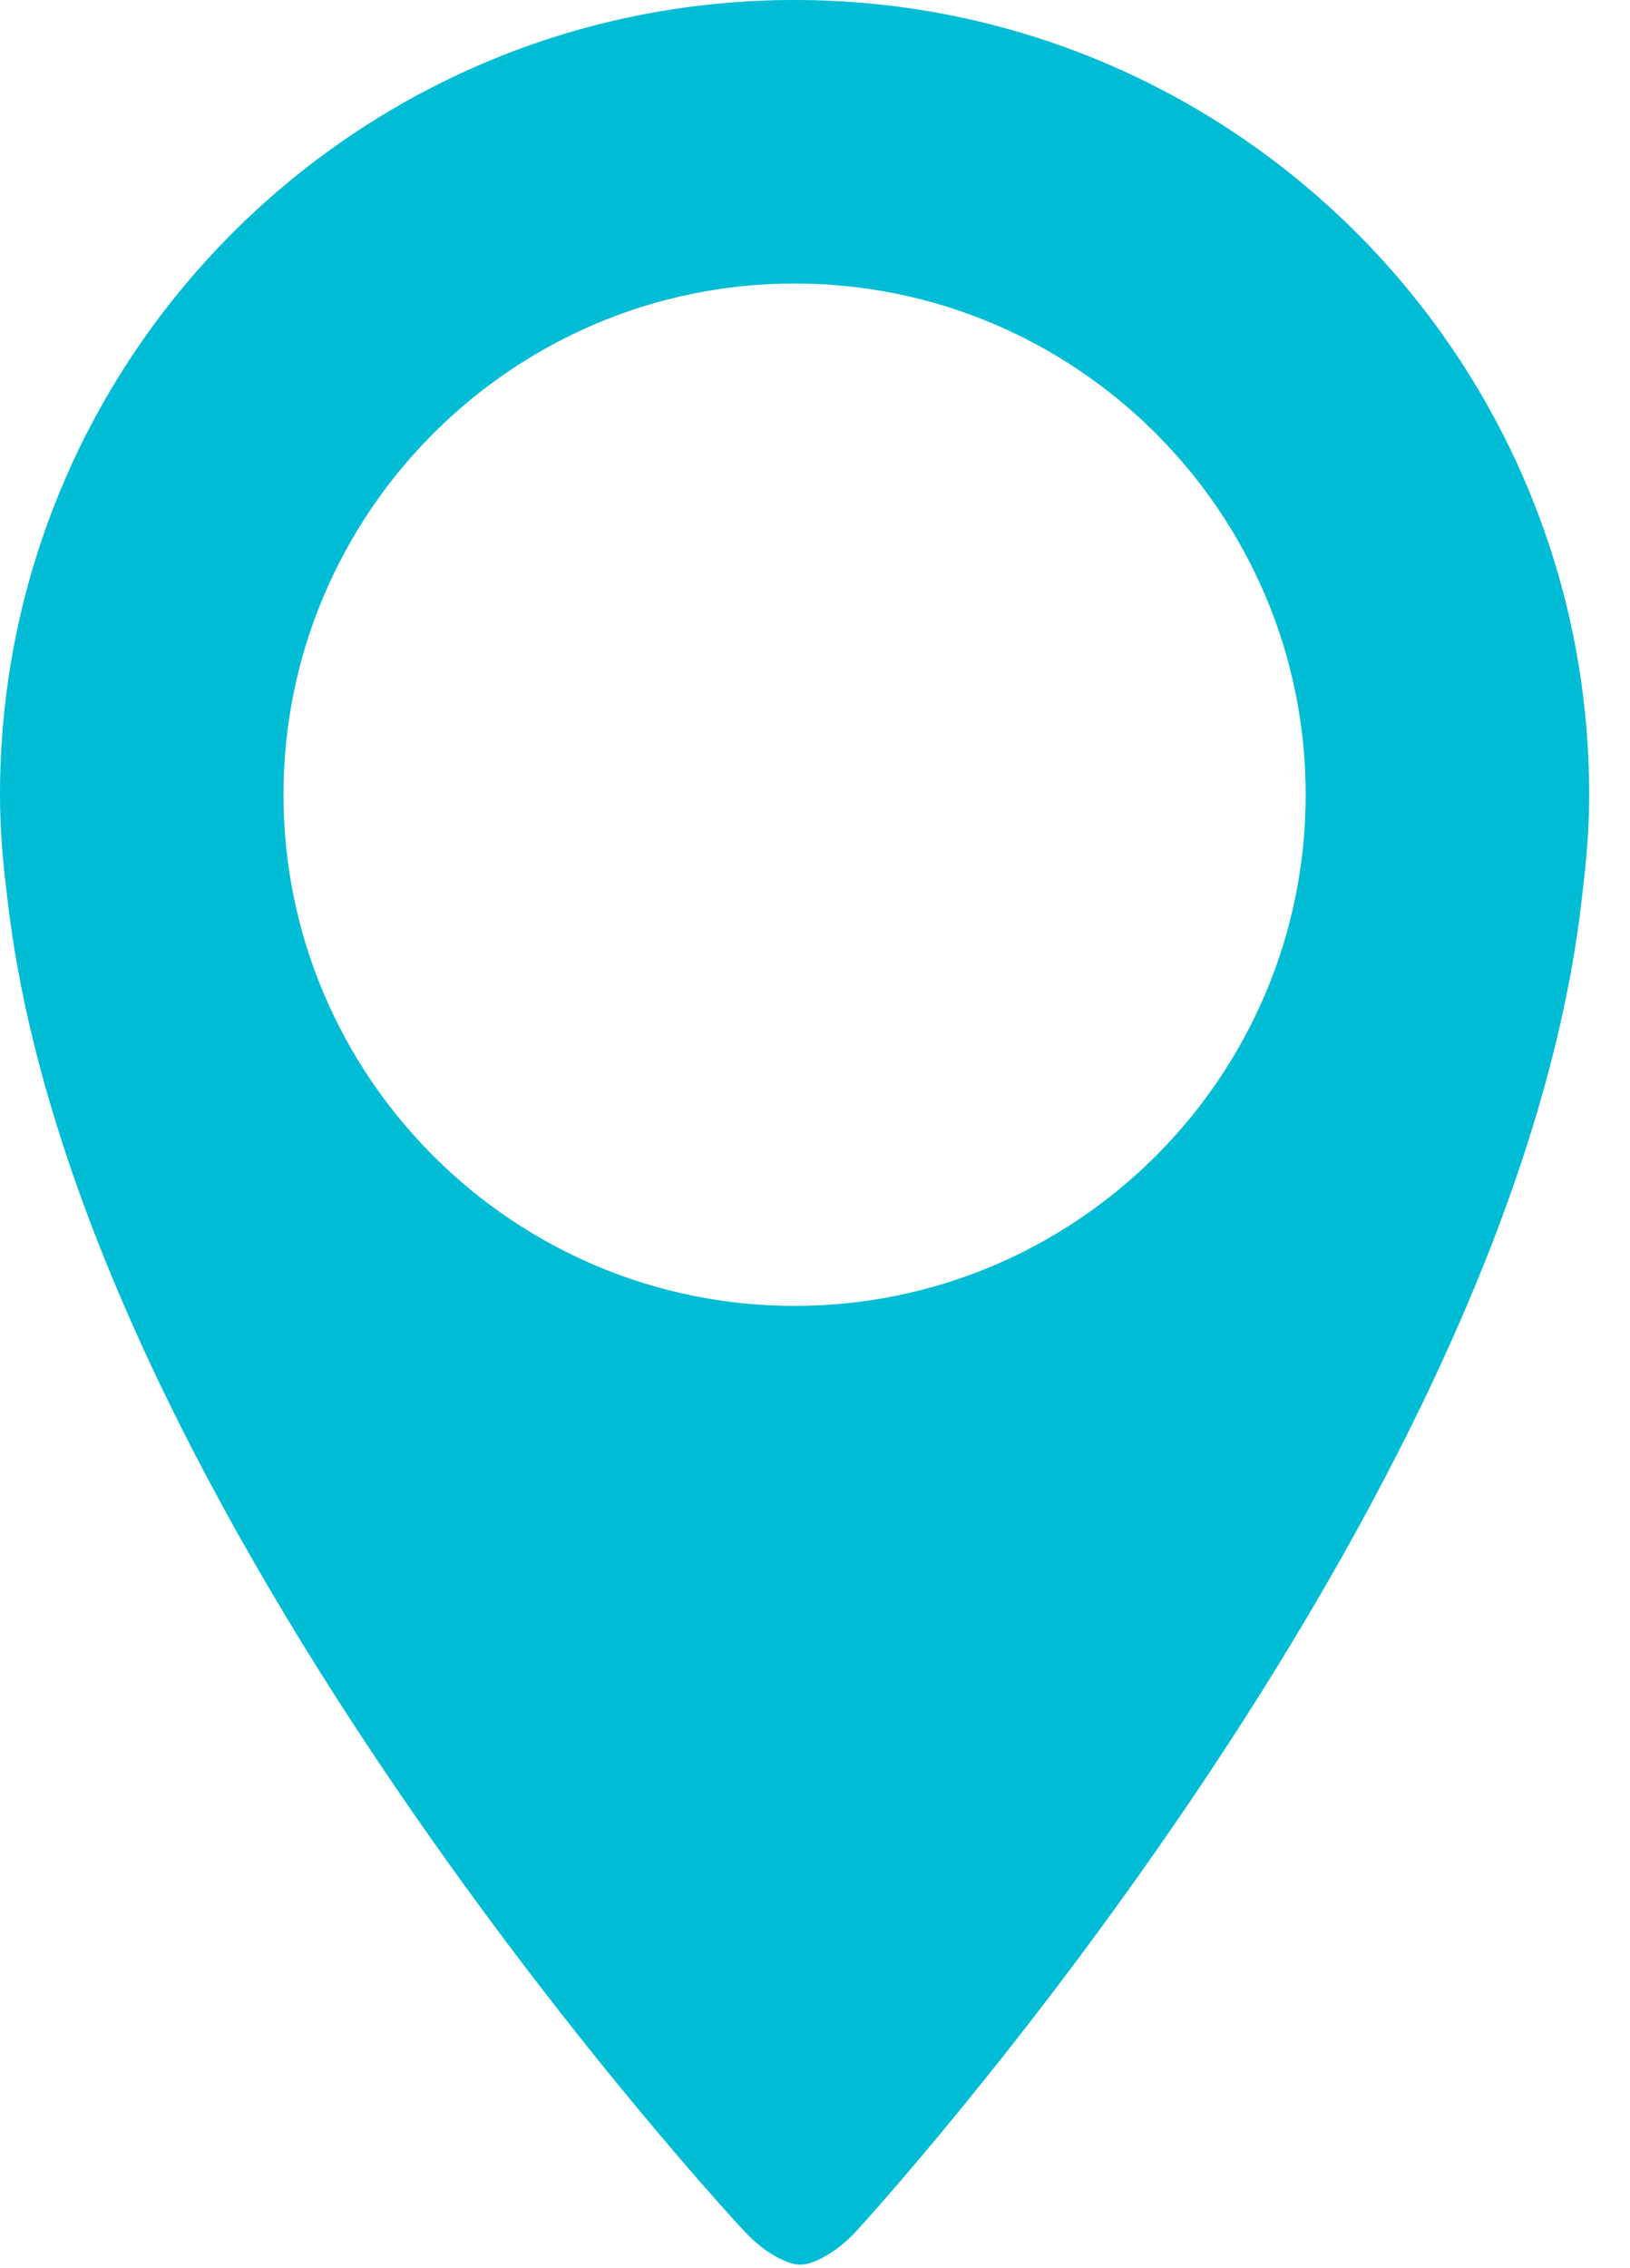 <?xml version="1.0" encoding="UTF-8" standalone="no"?>
<svg width="23px" height="32px" viewBox="0 0 23 32" version="1.1" xmlns="http://www.w3.org/2000/svg" xmlns:xlink="http://www.w3.org/1999/xlink">
    <!-- Generator: Sketch 40.3 (33839) - http://www.bohemiancoding.com/sketch -->
    <title>Shape</title>
    <desc>Created with Sketch.</desc>
    <defs></defs>
    <g id="Page-1" stroke="none" stroke-width="1" fill="none" fill-rule="evenodd">
        <path d="M10.484,31.458 C10.652,31.644 10.814,31.764 10.97,31.848 C10.972,31.85 10.976,31.85 10.978,31.852 C11.086,31.908 11.192,31.95 11.292,31.95 C11.392,31.95 11.498,31.908 11.606,31.852 C11.608,31.85 11.612,31.85 11.614,31.848 C11.77,31.764 11.932,31.644 12.1,31.458 C12.1,31.458 21.396,21.348 22.33,12.588 C22.386,12.136 22.424,11.678 22.424,11.212 C22.424,5.02 17.404,0 11.212,0 C5.02,0 0,5.02 0,11.212 C0,11.686 0.038,12.148 0.096,12.606 C1.054,21.362 10.484,31.458 10.484,31.458 L10.484,31.458 Z M11.212,4 C15.188,4 18.424,7.236 18.424,11.212 C18.424,15.188 15.188,18.424 11.212,18.424 C7.236,18.424 4,15.188 4,11.212 C4,7.236 7.236,4 11.212,4 L11.212,4 Z" id="Shape" fill="#00BCD4"></path>
    </g>
</svg>
